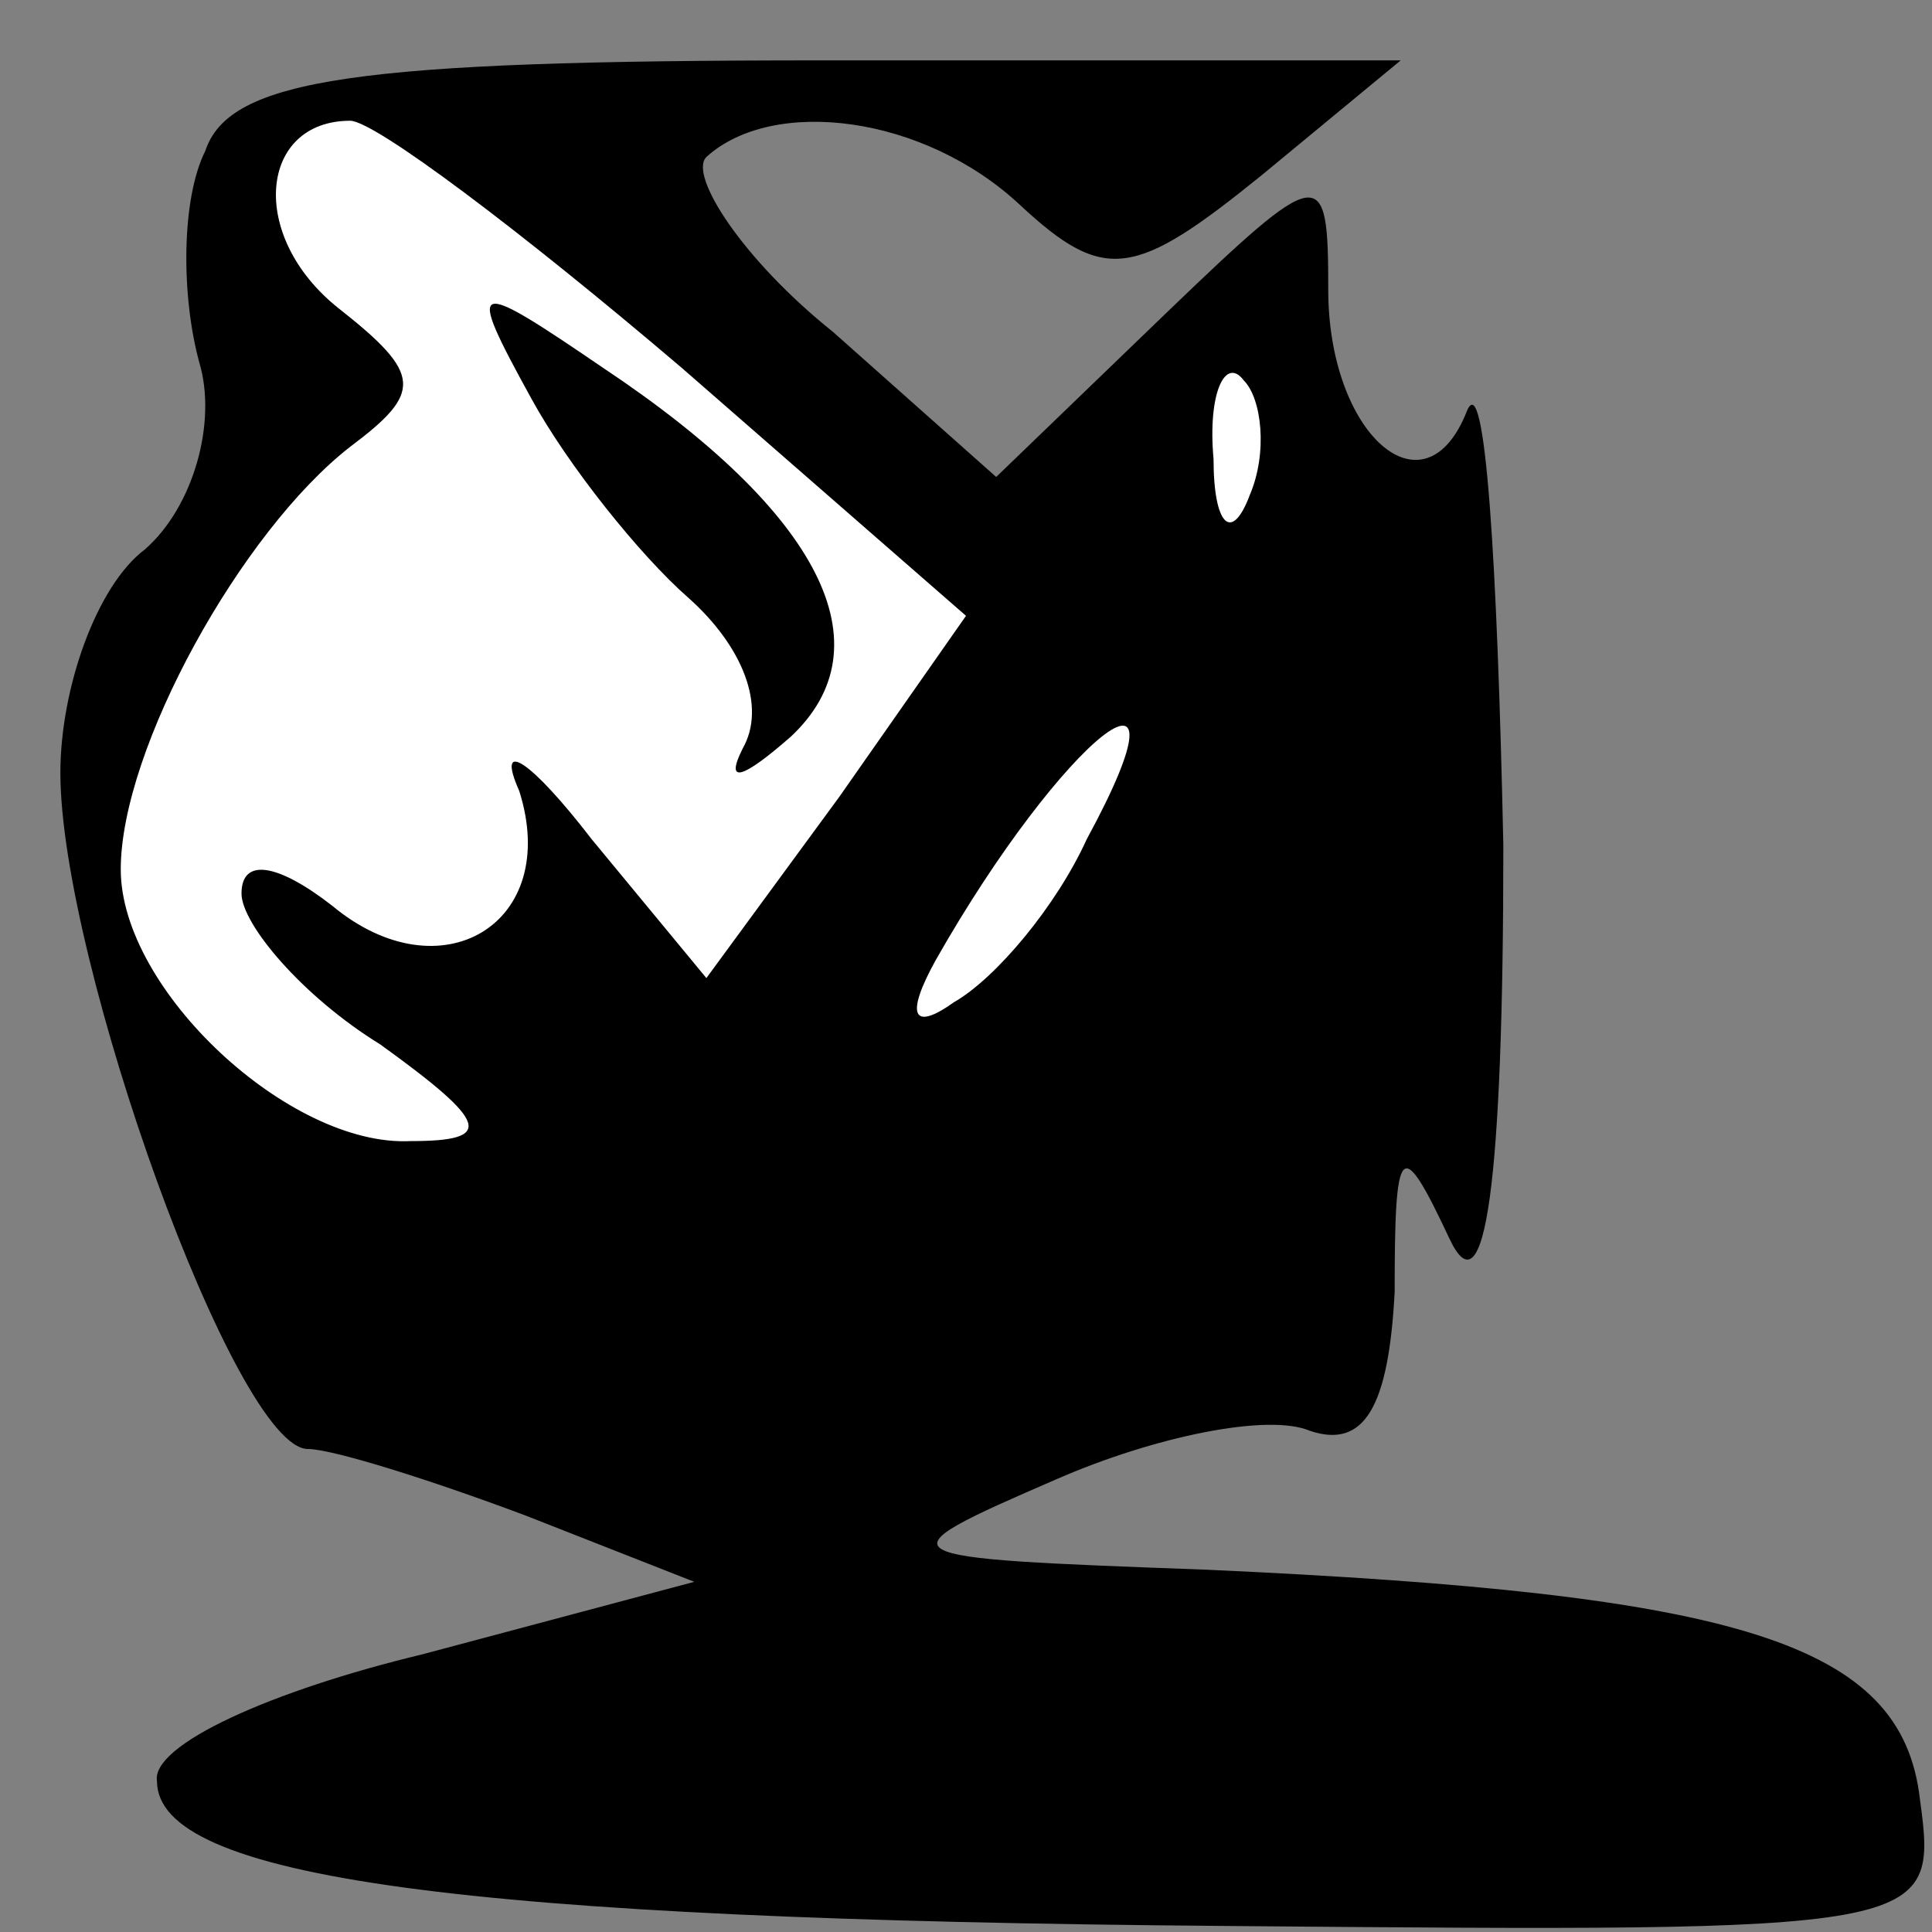 <?xml version="1.0" standalone="no"?>
<!DOCTYPE svg PUBLIC "-//W3C//DTD SVG 20010904//EN"
 "http://www.w3.org/TR/2001/REC-SVG-20010904/DTD/svg10.dtd">
<svg version="1.0" xmlns="http://www.w3.org/2000/svg"
 width="32pt" height="32pt" viewBox="0 0 32 32"
 preserveAspectRatio="xMidYMid meet">
<rect x="0" y="0" width="32" height="32" fill="#808080" stroke="none"/>
<g transform="translate(0,32) scale(0.1,-0.1)"
fill="#000000" stroke="none">
<path fill="#000000" stroke="none" d="M34 295 c-4 -8 -4 -24 -1 -35 3 -10 -1
-24 -9 -31 -8 -6 -14 -23 -14 -37 0 -31 29 -112 41 -112 4 0 20 -5 36 -11 l28
-11 -45 -12 c-25 -6 -45 -15 -44 -21 0 -16 50 -23 177 -24 117 -1 118 -1 115
21 -3 26 -30 34 -118 38 -54 2 -55 2 -25 15 16 7 35 11 42 8 9 -3 13 4 14 23
0 25 1 26 9 9 6 -13 9 9 9 65 -1 47 -3 79 -6 72 -7 -18 -23 -4 -23 20 0 21 -1
21 -27 -4 l-28 -27 -27 24 c-15 12 -24 26 -21 29 11 10 36 7 52 -8 14 -13 19
-12 40 5 l23 19 -96 0 c-77 0 -98 -3 -102 -15z"/>
<path fill="#ffffff" stroke="none" d="M113 259 l47 -41 -21 -30 -22 -30 -19
23 c-10 13 -16 17 -12 8 7 -22 -13 -34 -31 -19 -9 7 -15 8 -15 2 0 -5 10 -17
23 -25 18 -13 19 -16 5 -16 -20 -1 -48 25 -48 45 0 20 20 56 38 70 12 9 12 12
-2 23 -15 12 -13 31 2 31 4 0 28 -18 55 -41z"/>
<path fill="#ffffff" stroke="none" d="M207 238 c-3 -8 -6 -5 -6 6 -1 11 2 17
5 13 3 -3 4 -12 1 -19z"/>
<path fill="#ffffff" stroke="none" d="M180 181 c-5 -11 -15 -23 -22 -27 -7
-5 -8 -2 -3 7 21 37 44 55 25 20z"/>
<path fill="#000000" stroke="none" d="M88 254 c6 -11 18 -26 26 -33 9 -8 13
-18 9 -25 -3 -6 0 -5 8 2 16 15 5 37 -31 61 -22 15 -23 15 -12 -5z"/>
</g>
</svg>
